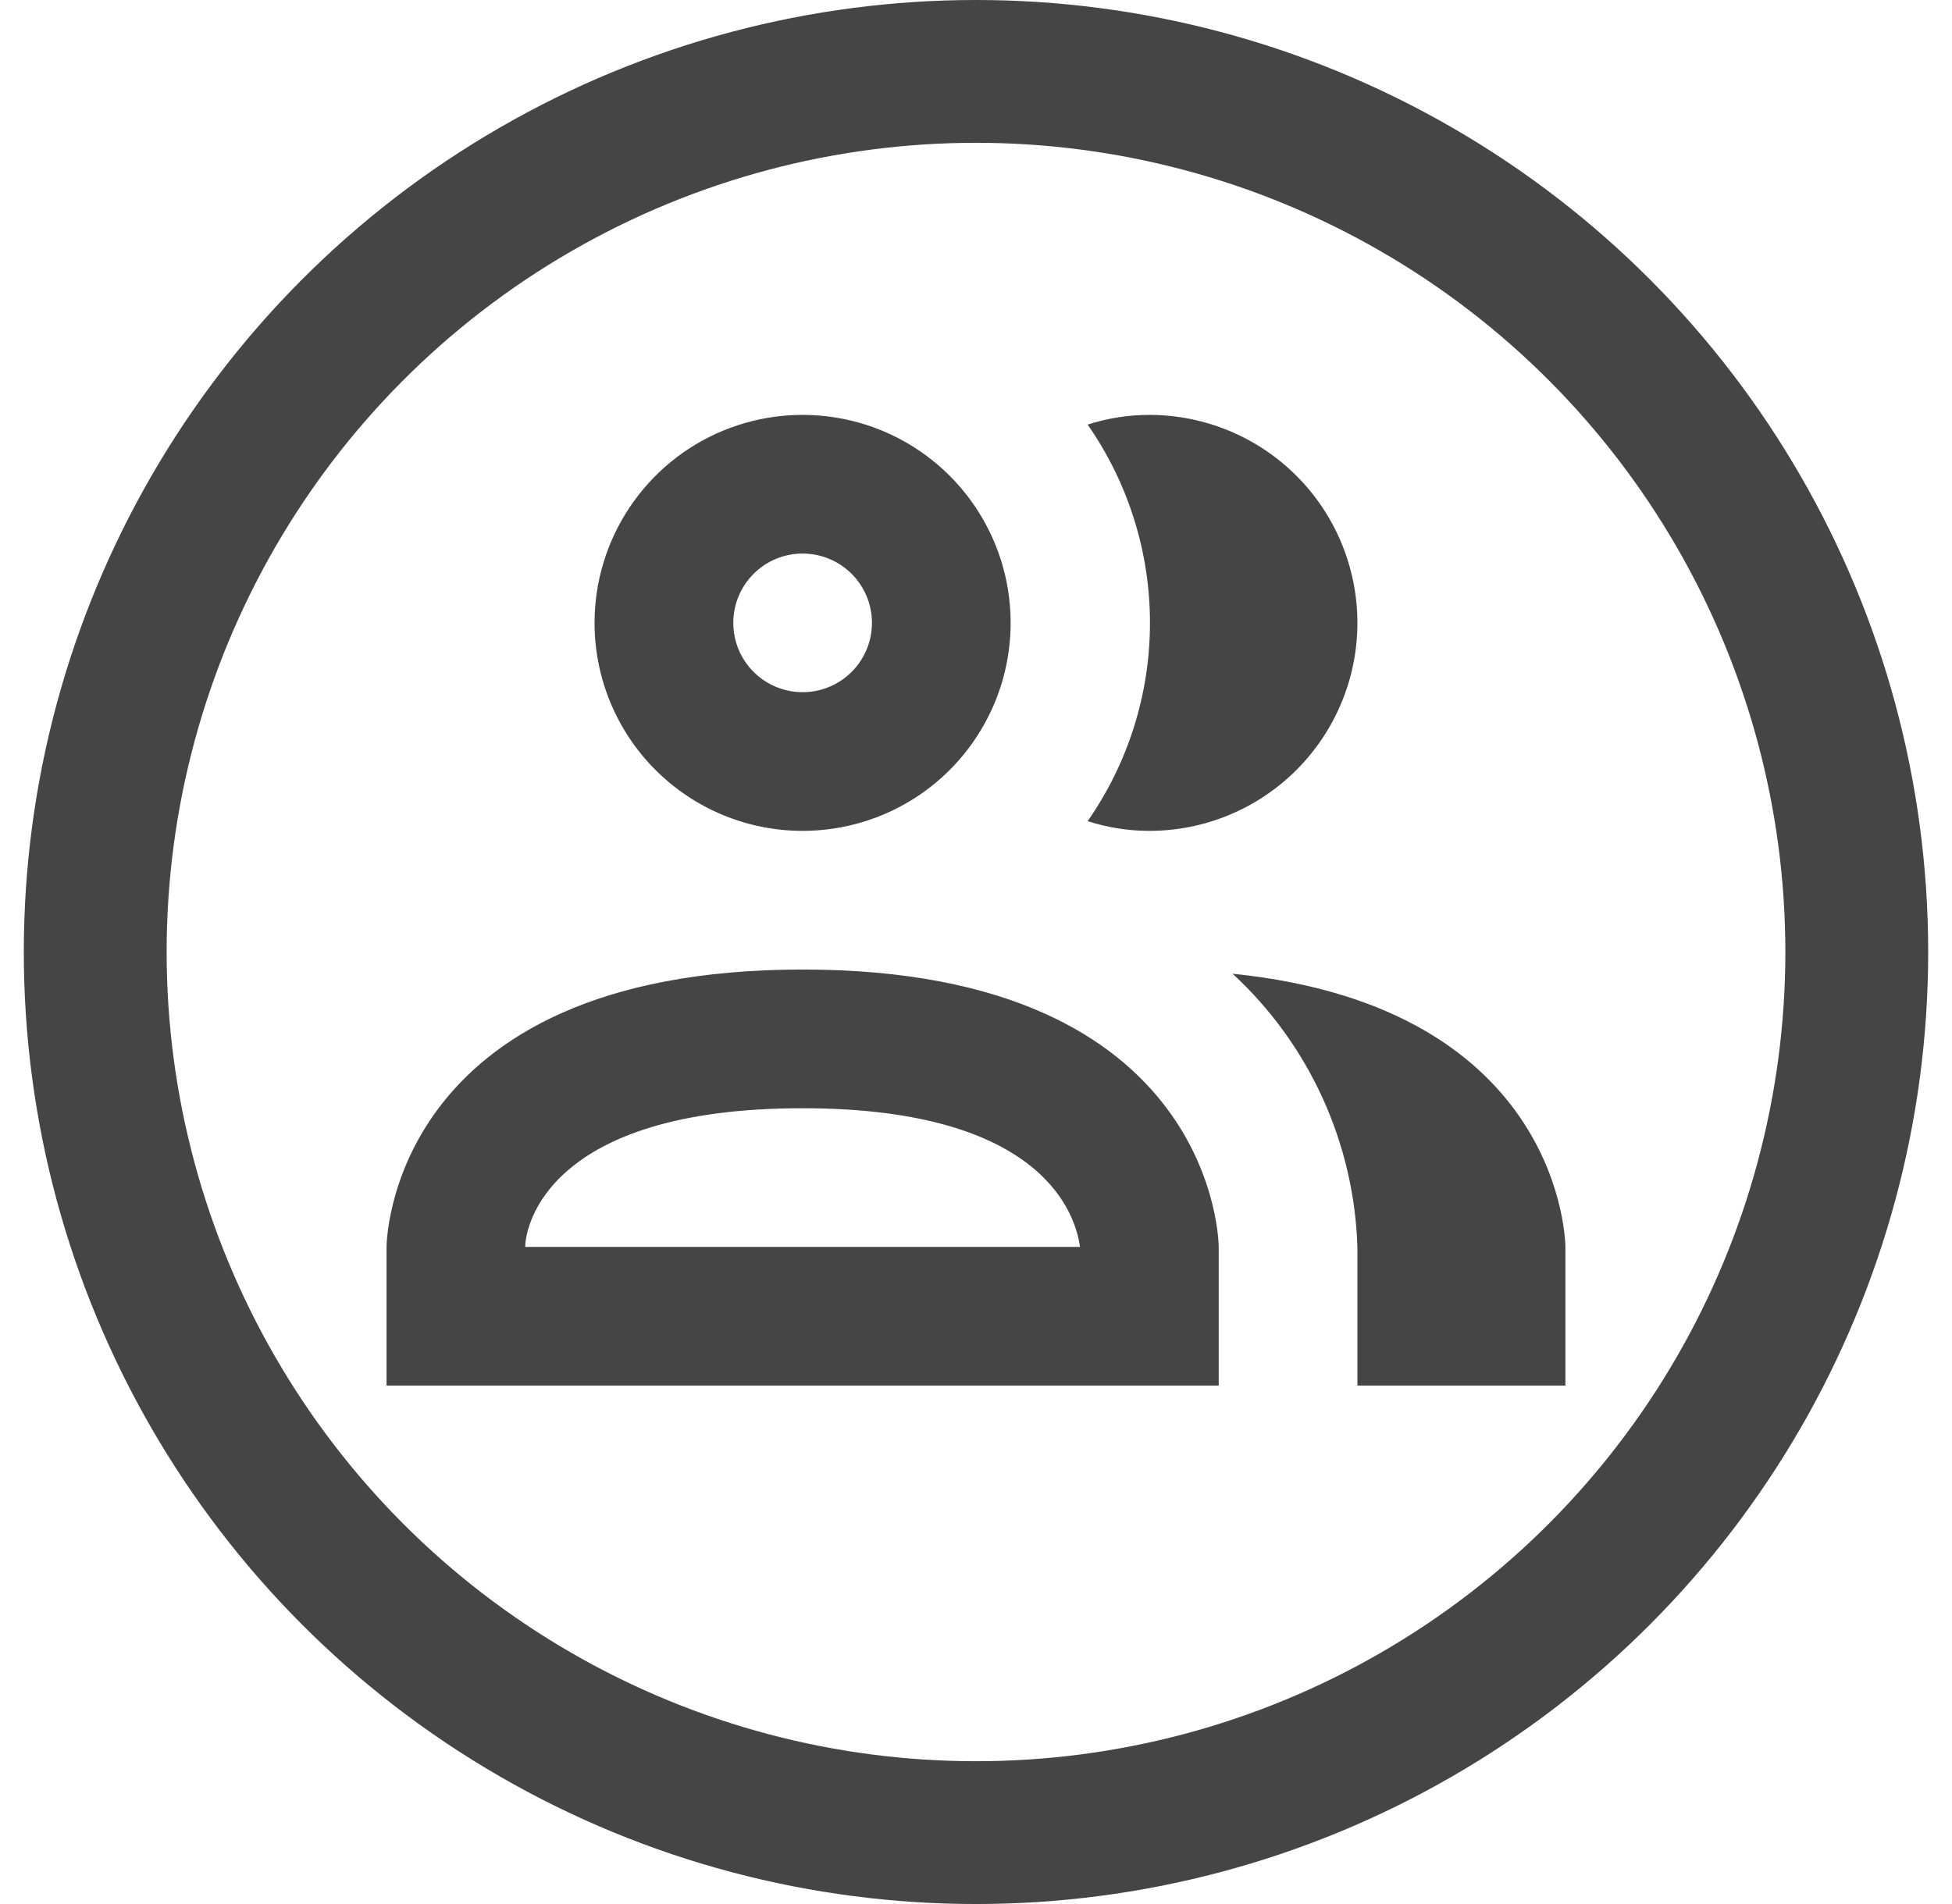 <svg width="41" height="40" viewBox="0 0 41 40" fill="none" xmlns="http://www.w3.org/2000/svg">
    <g id="Group 26086504">
        <path id="Vector"
              d="M16.858 17.455C17.722 17.455 18.567 17.199 19.286 16.719C20.004 16.239 20.564 15.556 20.895 14.758C21.226 13.959 21.312 13.081 21.144 12.233C20.975 11.385 20.559 10.607 19.948 9.996C19.337 9.385 18.558 8.968 17.711 8.8C16.863 8.631 15.984 8.718 15.186 9.048C14.387 9.379 13.705 9.939 13.225 10.658C12.745 11.377 12.488 12.221 12.488 13.086C12.488 14.245 12.949 15.356 13.768 16.175C14.588 16.995 15.699 17.455 16.858 17.455ZM16.858 11.629C17.146 11.629 17.428 11.714 17.667 11.874C17.907 12.034 18.094 12.262 18.204 12.528C18.314 12.794 18.343 13.087 18.287 13.37C18.23 13.652 18.092 13.912 17.888 14.116C17.684 14.319 17.425 14.458 17.142 14.514C16.86 14.57 16.567 14.541 16.301 14.431C16.035 14.321 15.807 14.134 15.647 13.895C15.487 13.655 15.402 13.374 15.402 13.086C15.402 12.699 15.555 12.329 15.828 12.056C16.101 11.782 16.472 11.629 16.858 11.629ZM22.845 17.251C23.697 16.029 24.154 14.575 24.154 13.086C24.154 11.596 23.697 10.142 22.845 8.92C23.264 8.785 23.701 8.716 24.141 8.716C25.3 8.716 26.411 9.176 27.231 9.996C28.05 10.815 28.511 11.927 28.511 13.086C28.511 14.245 28.05 15.356 27.231 16.175C26.411 16.995 25.3 17.455 24.141 17.455C23.701 17.455 23.264 17.386 22.845 17.251ZM16.858 20.368C8.119 20.368 8.119 26.195 8.119 26.195V29.108H25.598V26.195C25.598 26.195 25.598 20.368 16.858 20.368ZM11.032 26.195C11.032 25.772 11.498 23.282 16.858 23.282C21.956 23.282 22.597 25.554 22.684 26.195M32.88 26.195V29.108H28.511V26.195C28.477 25.112 28.227 24.047 27.777 23.061C27.327 22.076 26.685 21.19 25.889 20.456C32.88 21.169 32.88 26.195 32.88 26.195Z"
              fill="#454545"/>
        <circle id="Ellipse 83" cx="20.5" cy="20" r="18.5" stroke="#454545" stroke-width="3"/>
    </g>
</svg>
    